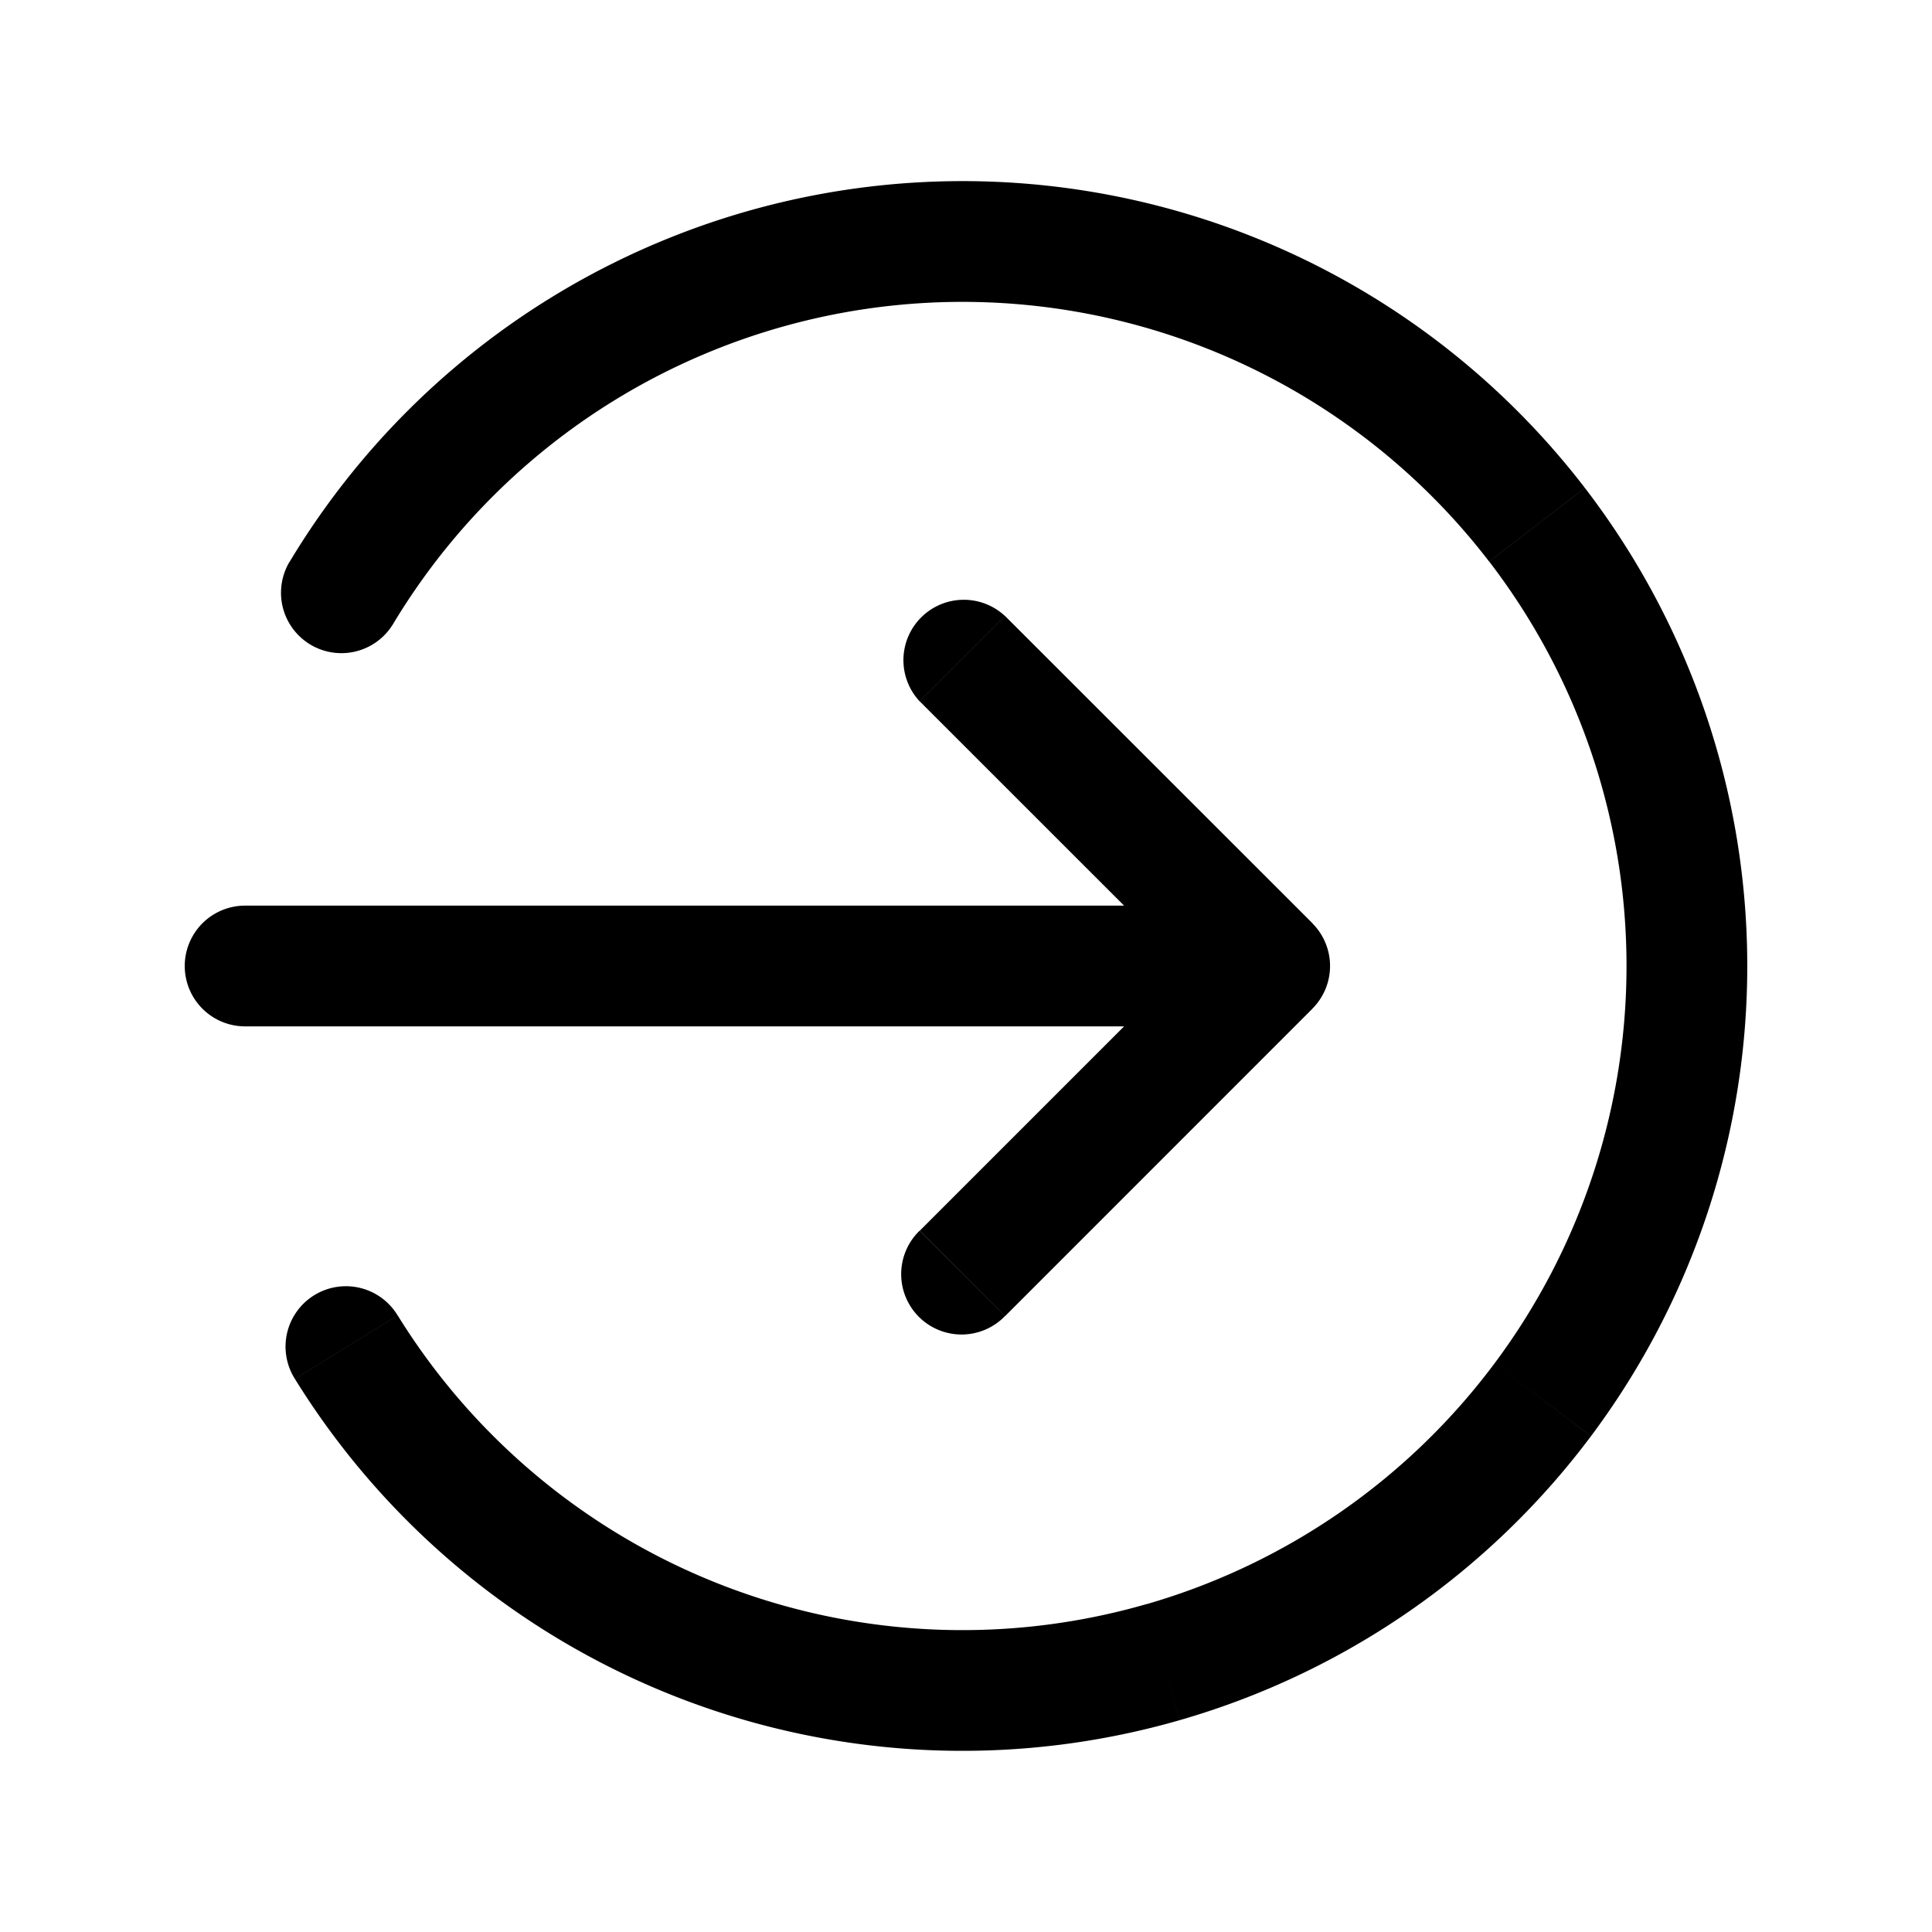 <svg xmlns="http://www.w3.org/2000/svg" width="24" height="24" fill="none" viewBox="0 0 24 24">
  <path fill="#000" d="M4.884 7.75a.75.75 0 1 1-1.286-.773l1.286.773Zm3.723-4.104-.279-.696.28.696Zm10.485 2.872.595-.457-.595.457Zm1.862 5.424.75-.005-.75.005ZM3.664 17.13a.75.75 0 1 1 1.275-.79l-1.276.79Zm-.619-4.38a.75.75 0 0 1 0-1.5v1.5ZM15.773 12l.53-.53a.75.75 0 0 1 0 1.06l-.53-.53Zm-4.349-3.288a.75.75 0 0 1 1.06-1.06l-1.06 1.06Zm1.06 7.637a.75.75 0 1 1-1.06-1.061l1.06 1.06ZM3.599 6.977a9.75 9.75 0 0 1 4.73-4.027l.558 1.392A8.25 8.25 0 0 0 4.884 7.75l-1.286-.773Zm4.73-4.027a9.75 9.75 0 0 1 6.203-.354l-.397 1.447a8.25 8.25 0 0 0-5.248.299L8.328 2.95Zm6.203-.354a9.75 9.75 0 0 1 5.156 3.465l-1.19.914a8.25 8.25 0 0 0-4.363-2.932l.397-1.447Zm5.156 3.465a9.75 9.75 0 0 1 2.017 5.876l-1.5.01a8.25 8.25 0 0 0-1.706-4.972l1.19-.914Zm2.017 5.876a9.75 9.75 0 0 1-1.94 5.902l-1.202-.899a8.25 8.25 0 0 0 1.642-4.993l1.5-.01Zm-1.94 5.902a9.75 9.75 0 0 1-5.112 3.53l-.415-1.44a8.25 8.25 0 0 0 4.325-2.989l1.201.899Zm-5.112 3.53a9.75 9.75 0 0 1-6.207-.273l.54-1.399a8.25 8.25 0 0 0 5.252.231l.415 1.442Zm-6.207-.273a9.75 9.75 0 0 1-4.782-3.966l1.276-.79a8.25 8.25 0 0 0 4.046 3.357l-.54 1.4Zm-5.4-9.846h12.728v1.5H3.045v-1.5Zm12.198 1.28-3.819-3.818 1.06-1.06 3.82 3.818-1.061 1.06Zm1.06 0-3.818 3.819-1.06-1.061 3.818-3.818 1.06 1.06Z"/>
</svg>
